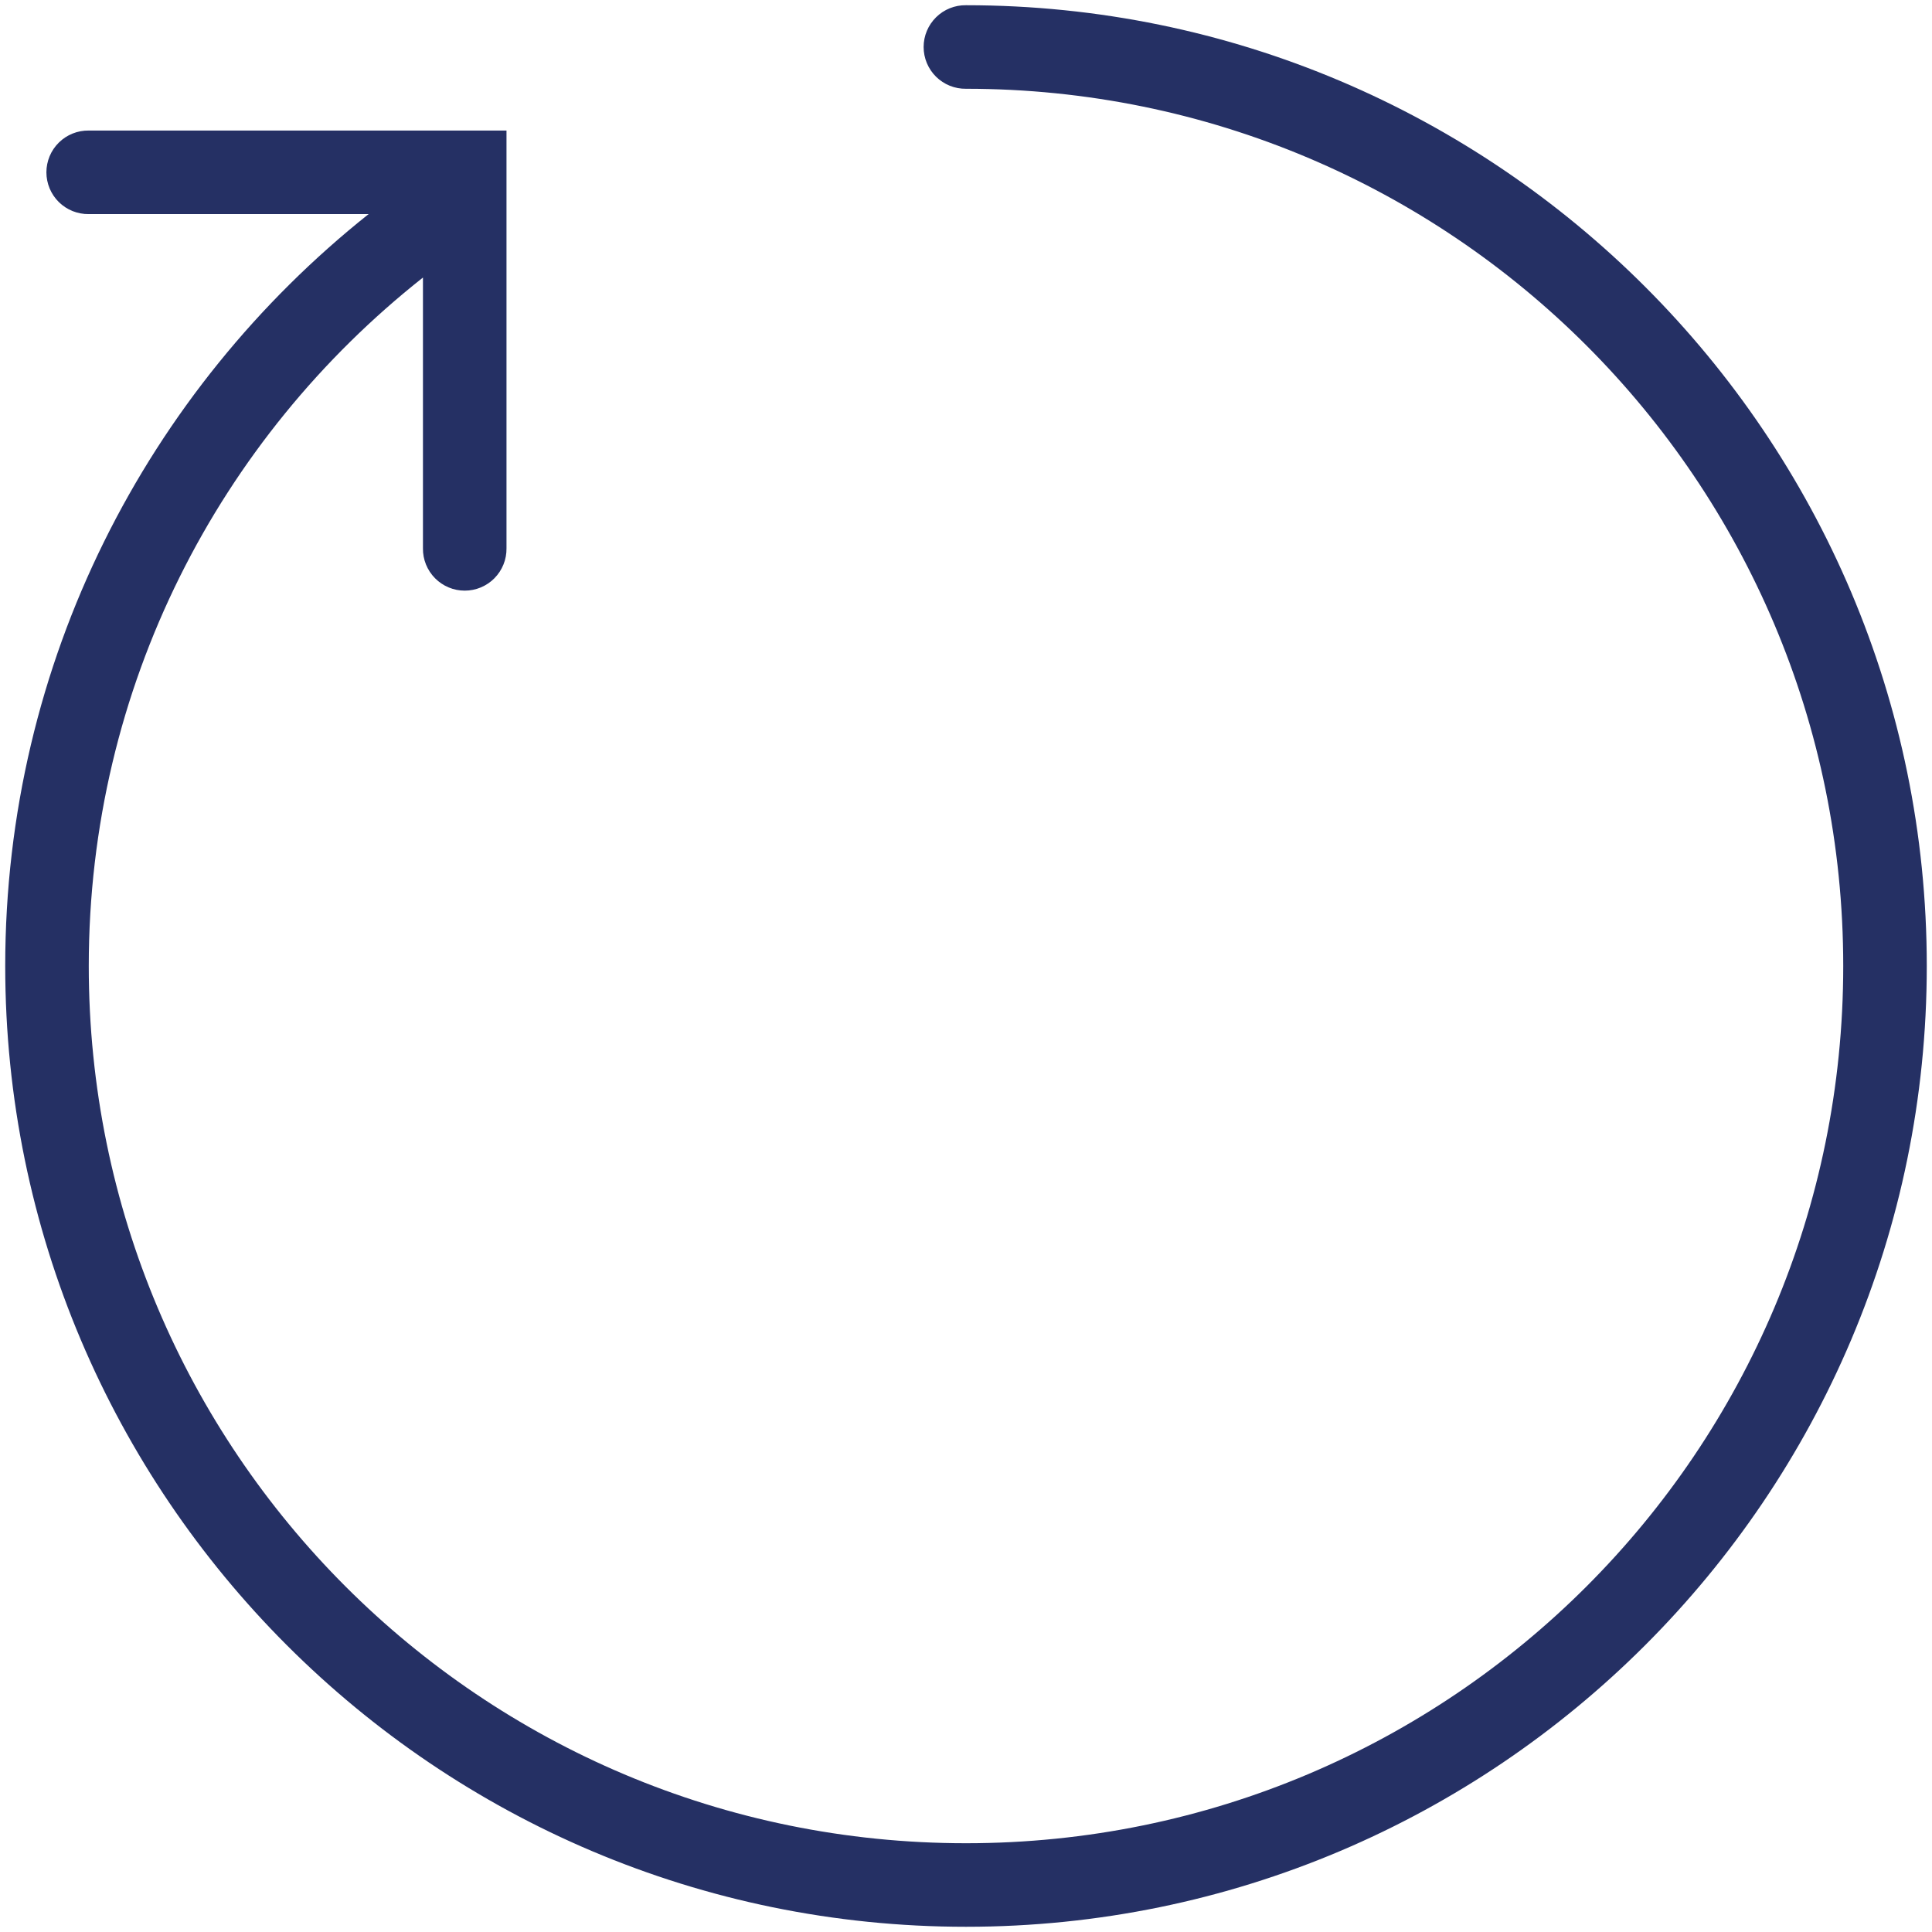 <svg width="74" height="74" viewBox="0 0 74 74" xmlns="http://www.w3.org/2000/svg">
    <path
        d="M37 0.2C36.788 0.197 36.578 0.236 36.381 0.315C36.184 0.394 36.005 0.512 35.854 0.661C35.703 0.81 35.583 0.987 35.501 1.183C35.419 1.378 35.377 1.588 35.377 1.8C35.377 2.012 35.419 2.222 35.501 2.418C35.583 2.613 35.703 2.791 35.854 2.94C36.005 3.088 36.184 3.206 36.381 3.285C36.578 3.364 36.788 3.403 37 3.4C55.575 3.4 70.6 18.425 70.6 37C70.6 55.575 55.575 70.6 37 70.6C18.425 70.6 3.4 55.575 3.4 37C3.4 26.292 8.409 16.784 16.2 10.631V21C16.197 21.212 16.236 21.423 16.315 21.619C16.395 21.816 16.512 21.995 16.661 22.146C16.81 22.297 16.987 22.417 17.183 22.499C17.378 22.581 17.588 22.623 17.8 22.623C18.012 22.623 18.222 22.581 18.418 22.499C18.613 22.417 18.791 22.297 18.94 22.146C19.088 21.995 19.206 21.816 19.285 21.619C19.364 21.423 19.403 21.212 19.4 21V7.481V5H3.4C3.188 4.997 2.978 5.036 2.781 5.115C2.584 5.194 2.405 5.312 2.254 5.461C2.103 5.61 1.983 5.787 1.901 5.983C1.82 6.178 1.777 6.388 1.777 6.6C1.777 6.812 1.82 7.022 1.901 7.218C1.983 7.413 2.103 7.591 2.254 7.74C2.405 7.888 2.584 8.006 2.781 8.085C2.978 8.164 3.188 8.203 3.4 8.2H14.119C5.644 14.944 0.2 25.34 0.2 37C0.2 57.305 16.695 73.8 37 73.8C57.305 73.8 73.8 57.305 73.8 37C73.8 16.695 57.305 0.2 37 0.2Z"
        fill="#253064"
    />
</svg>
